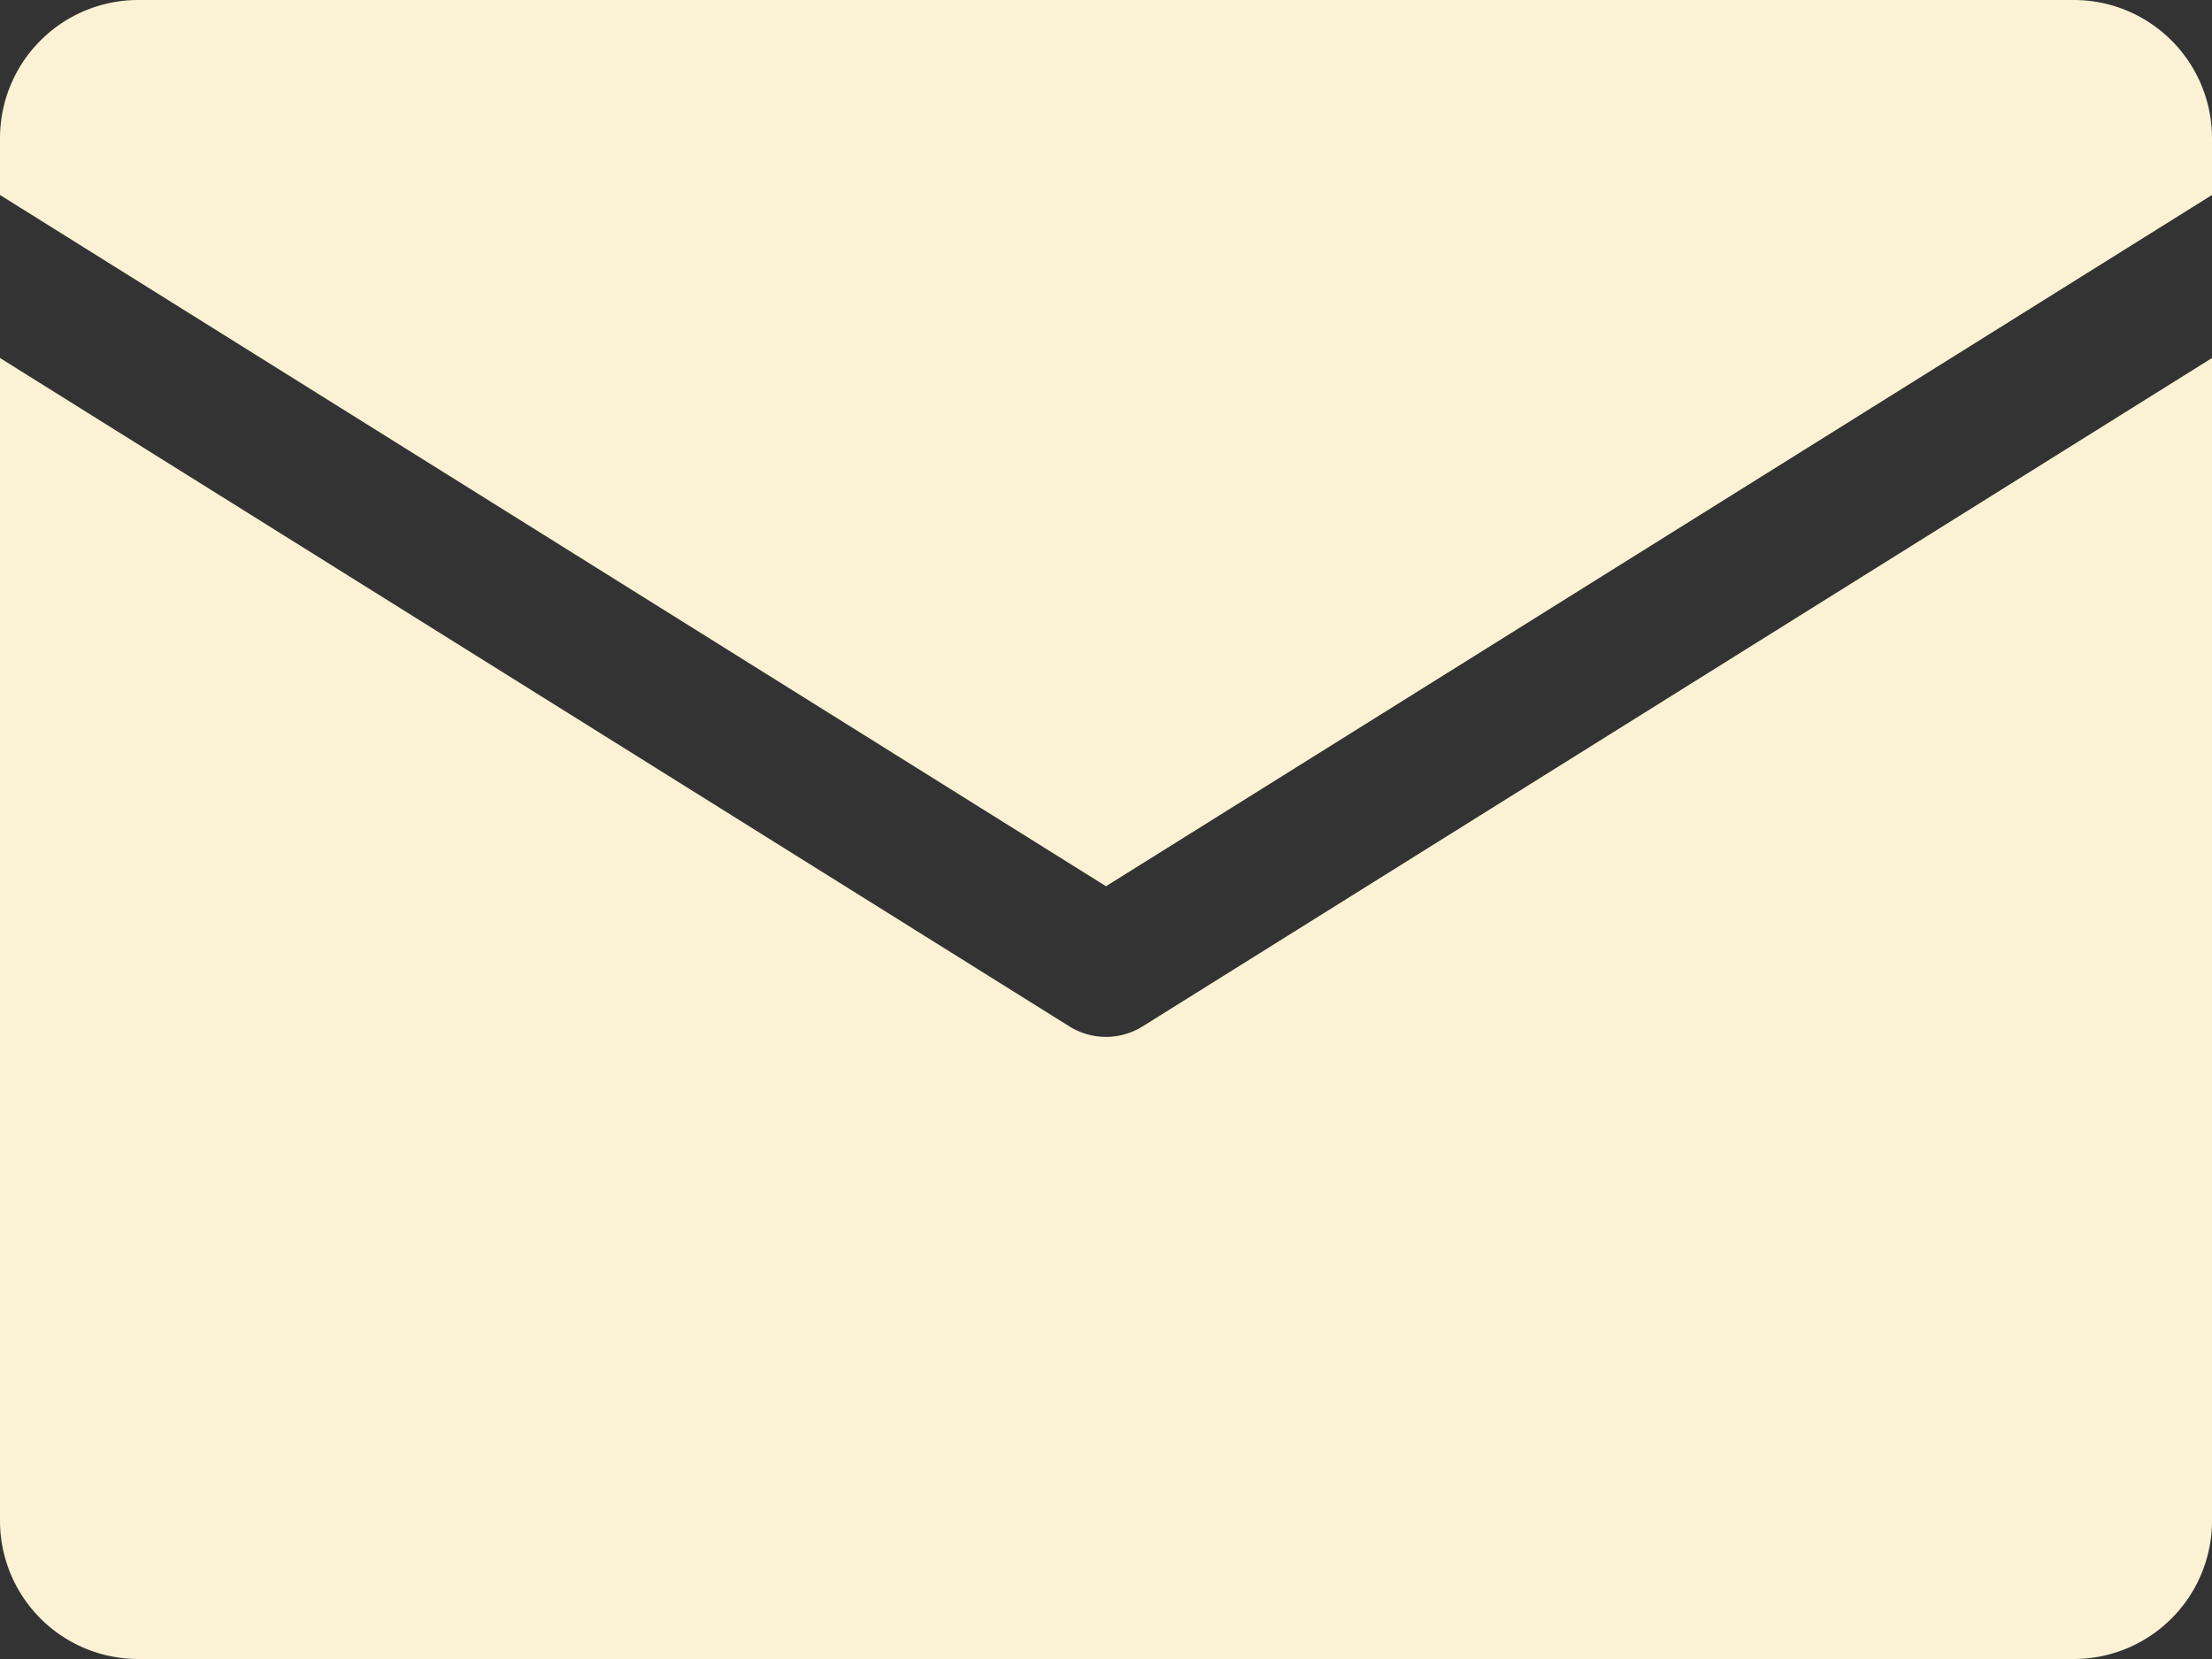 <svg xmlns="http://www.w3.org/2000/svg" viewBox="0 0 128 96" id="email"><rect x="0" y="0" width="128" height="96" fill="#333333" stroke="none"/><g data-name="Layer 2"><path d="M0 11.283V8a8 8 0 0 1 8-8h112a8 8 0 0 1 8 8v3.283l-64 40zm66.12 48.11a4.004 4.004 0 0 1-4.24 0L0 20.717V88a8 8 0 0 0 8 8h112a8 8 0 0 0 8-8V20.717z" fill="#fbf2d5"></path></g></svg>
